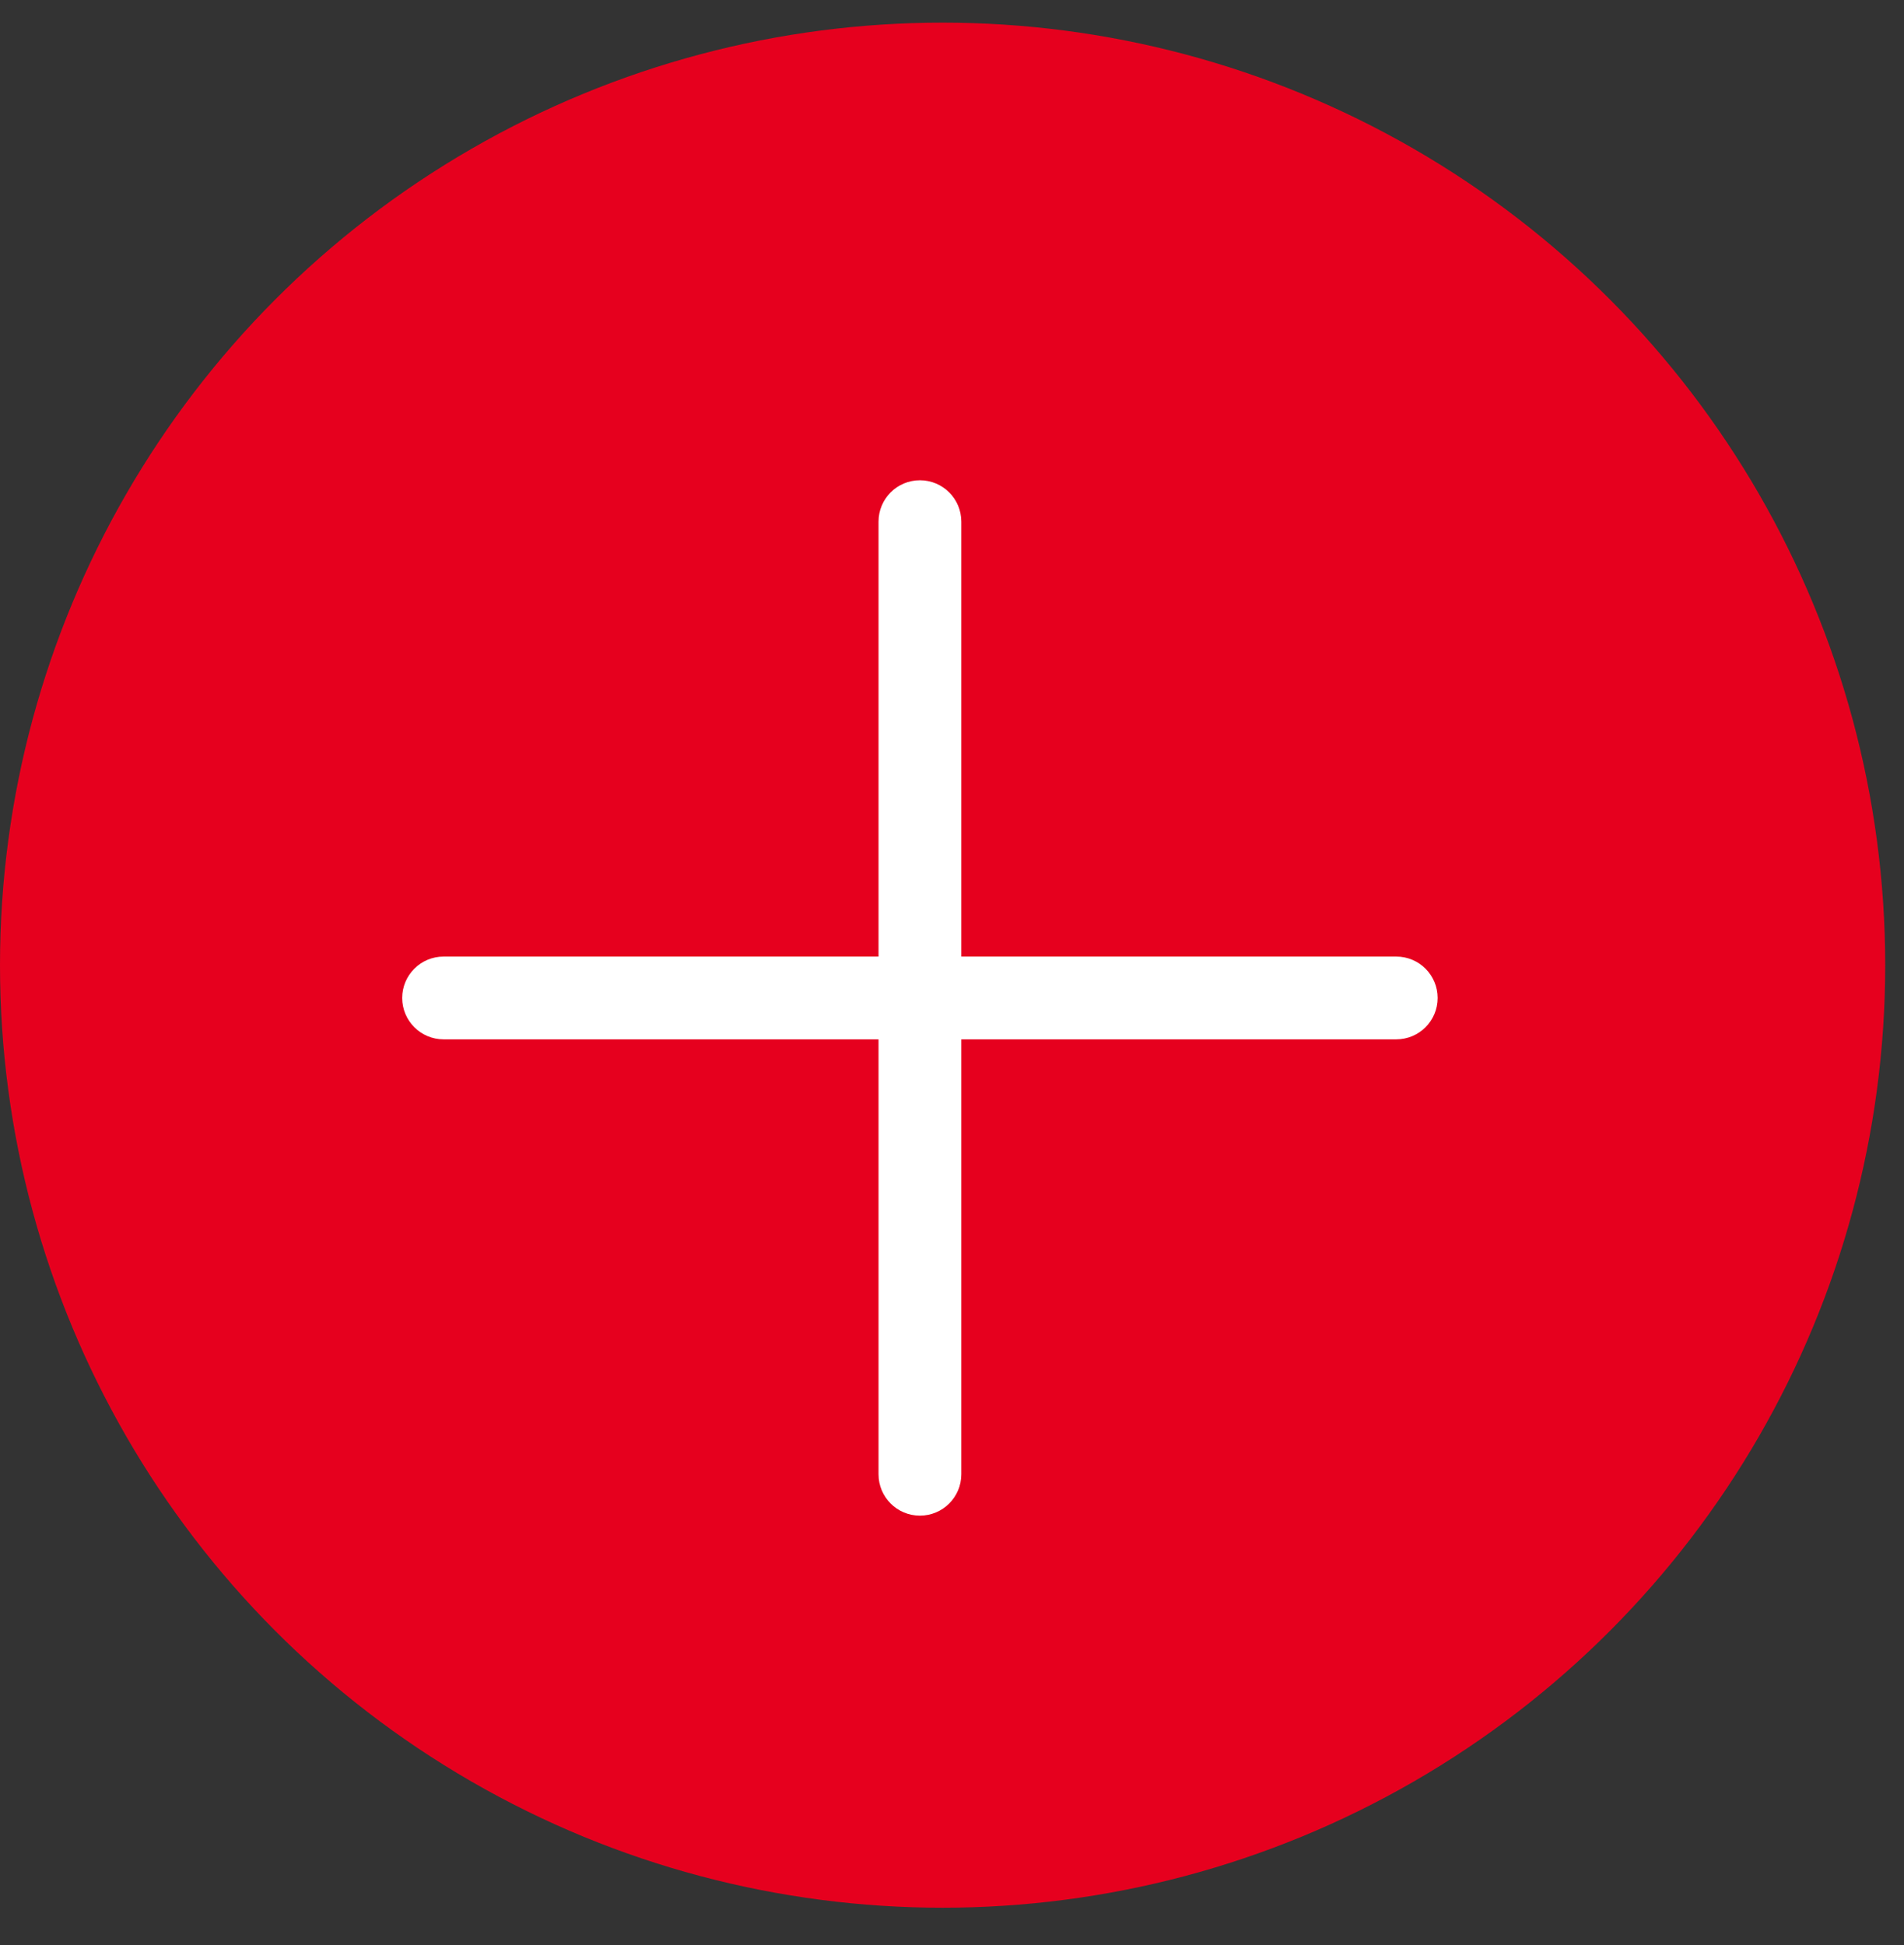 <svg width="46" height="47" viewBox="0 0 46 47" fill="none" xmlns="http://www.w3.org/2000/svg">
<rect x="0" y="0" width="46" height="47" fill="#333333" stroke="none"/>
<circle cx="22.773" cy="23.32" r="22.773" fill="#E6001E"/>
<path fill-rule="evenodd" clip-rule="evenodd" d="M23.225 12.604C23.225 12.051 22.777 11.604 22.225 11.604C21.673 11.604 21.225 12.051 21.225 12.604V23.112H10.717C10.165 23.112 9.717 23.56 9.717 24.112C9.717 24.664 10.165 25.112 10.717 25.112H21.225V35.62C21.225 36.172 21.673 36.62 22.225 36.62C22.777 36.62 23.225 36.172 23.225 35.62V25.112H33.733C34.286 25.112 34.733 24.664 34.733 24.112C34.733 23.56 34.286 23.112 33.733 23.112H23.225V12.604Z" fill="white"/>
</svg>
